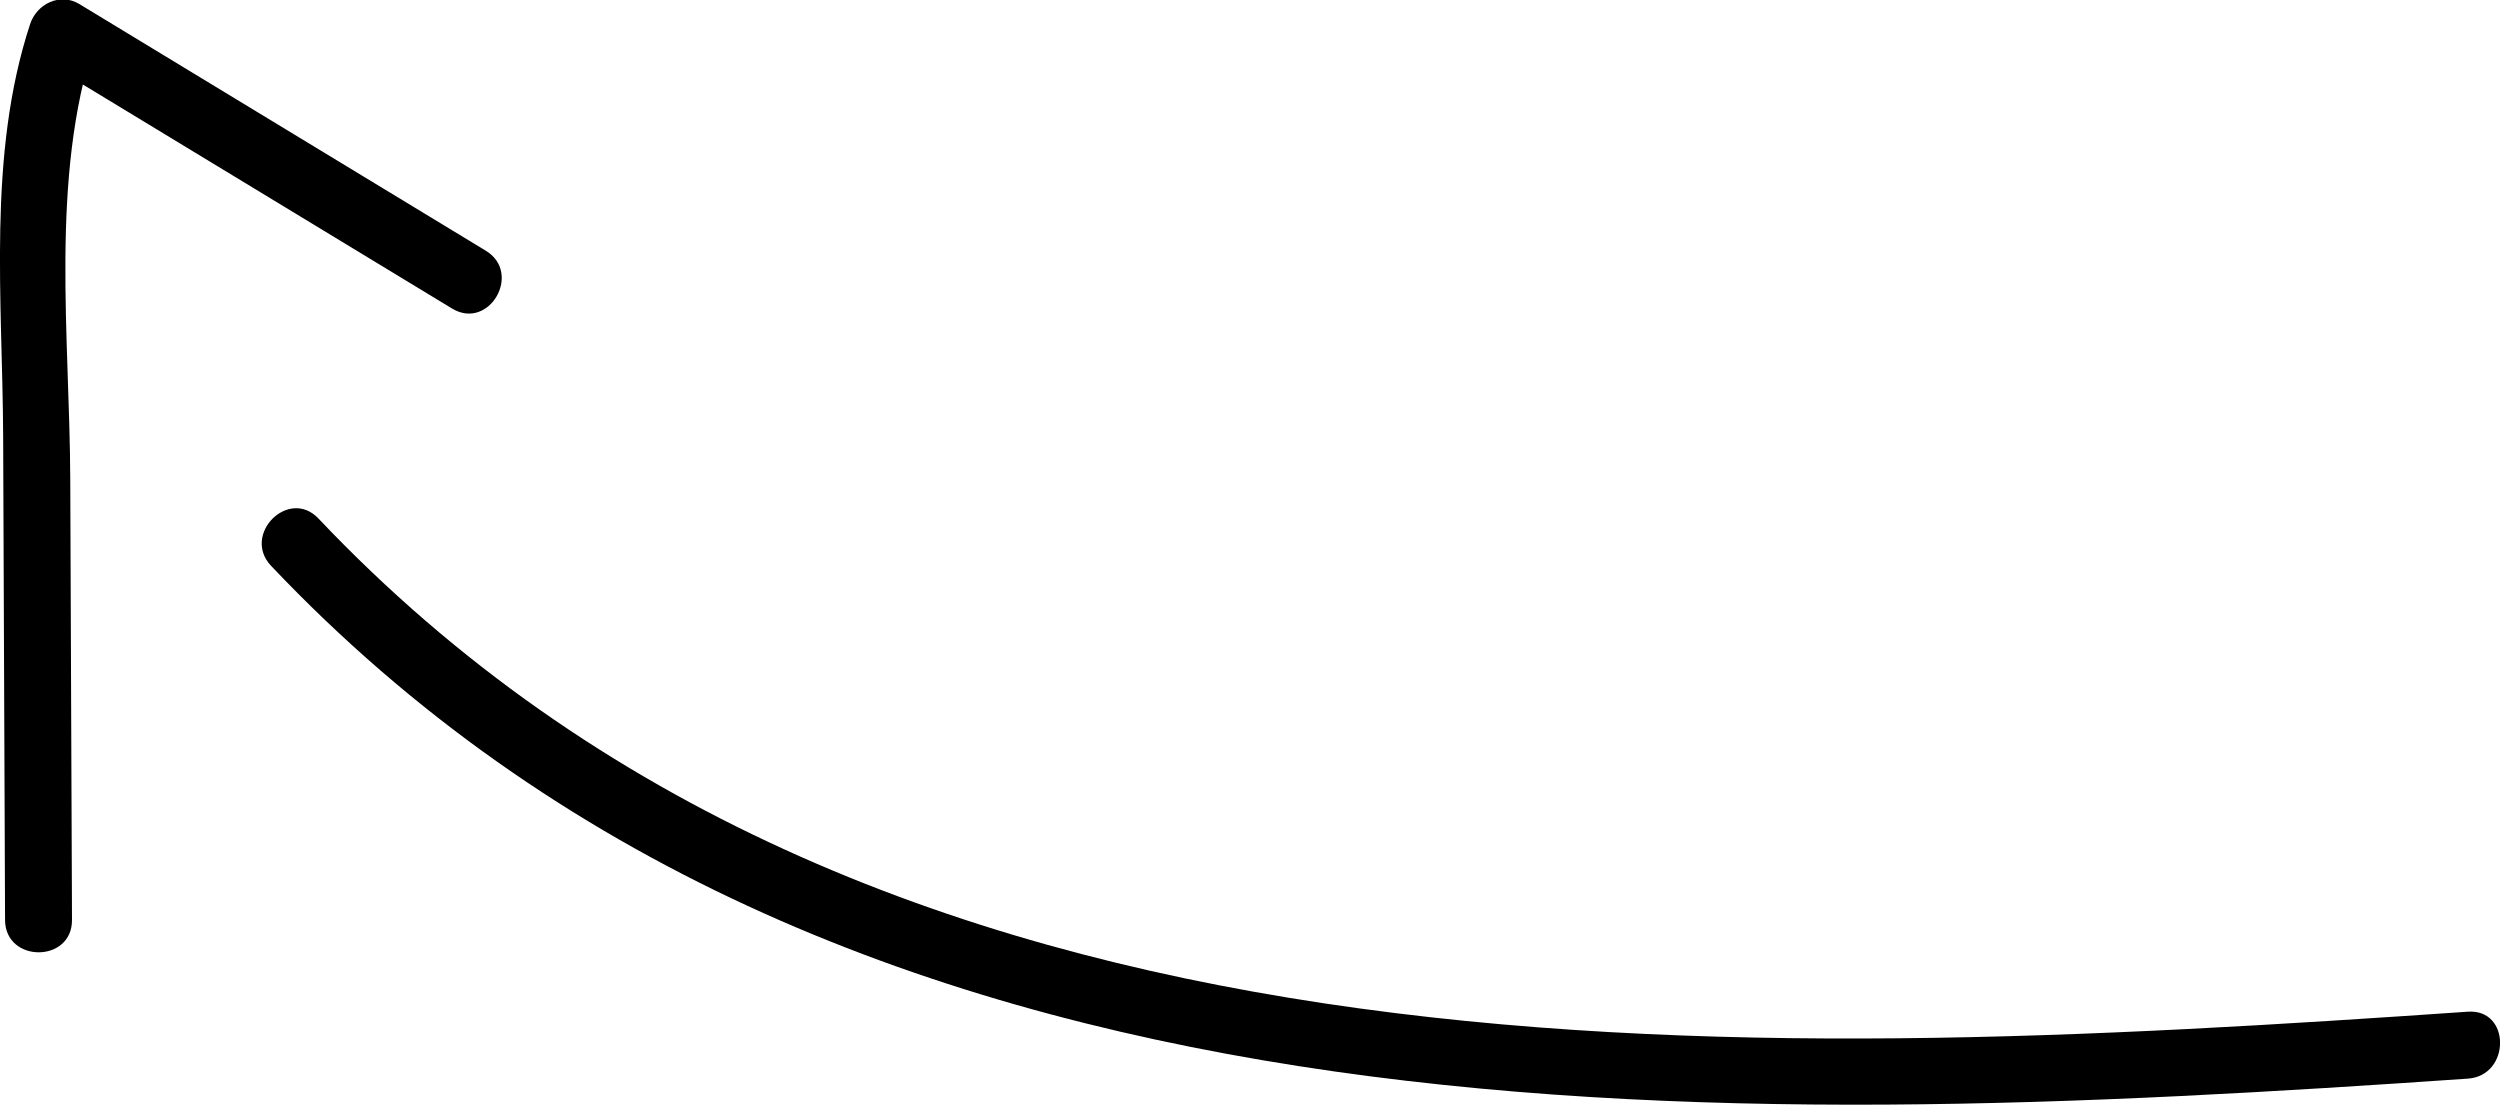 <?xml version="1.0" encoding="UTF-8" standalone="no"?>
<svg
   xmlns:dc="http://purl.org/dc/elements/1.1/"
   xmlns:cc="http://creativecommons.org/ns#"
   xmlns:rdf="http://www.w3.org/1999/02/22-rdf-syntax-ns#"
   xmlns:svg="http://www.w3.org/2000/svg"
   xmlns="http://www.w3.org/2000/svg"
   id="svg2042"
   version="1.1"
   viewBox="0 0 39.55 17.476"
   height="17.476mm"
   width="39.55mm">
  <defs
     id="defs2036" />
  <g
     transform="translate(-54.308,-108.346)"
     id="layer1">
    <g
       transform="matrix(0.353,0,0,-0.353,93.35,124.351)"
       id="g258">
      <path
         id="path260"
         style="fill:#000000;fill-opacity:1;fill-rule:nonzero;stroke:none"
         d="m 0,0 c -33.061,-2.278 -71.511,-4.094 -96.33,22.103 -1.33,1.404 -3.449,-0.72 -2.121,-2.122 C -73.053,-6.827 -33.884,-5.335 0,-3 1.916,-2.868 1.93,0.133 0,0" />
    </g>
    <g
       transform="matrix(0.353,0,0,-0.353,55.447,122.9)"
       id="g262">
      <path
         id="path264"
         style="fill:#000000;fill-opacity:1;fill-rule:nonzero;stroke:none"
         d="m 0,0 -0.078,19.778 c -0.025,6.363 -0.918,13.451 1.095,19.576 l -2.204,-0.896 c 6.073,-3.685 12.146,-7.37 18.219,-11.055 1.655,-1.005 3.164,1.589 1.514,2.59 -6.073,3.686 -12.146,7.37 -18.218,11.056 -0.864,0.523 -1.909,0.003 -2.204,-0.897 -1.933,-5.881 -1.233,-12.39 -1.209,-18.49 L -3,0 c 0.007,-1.93 3.007,-1.934 3,0" />
    </g>
  </g>
</svg>
